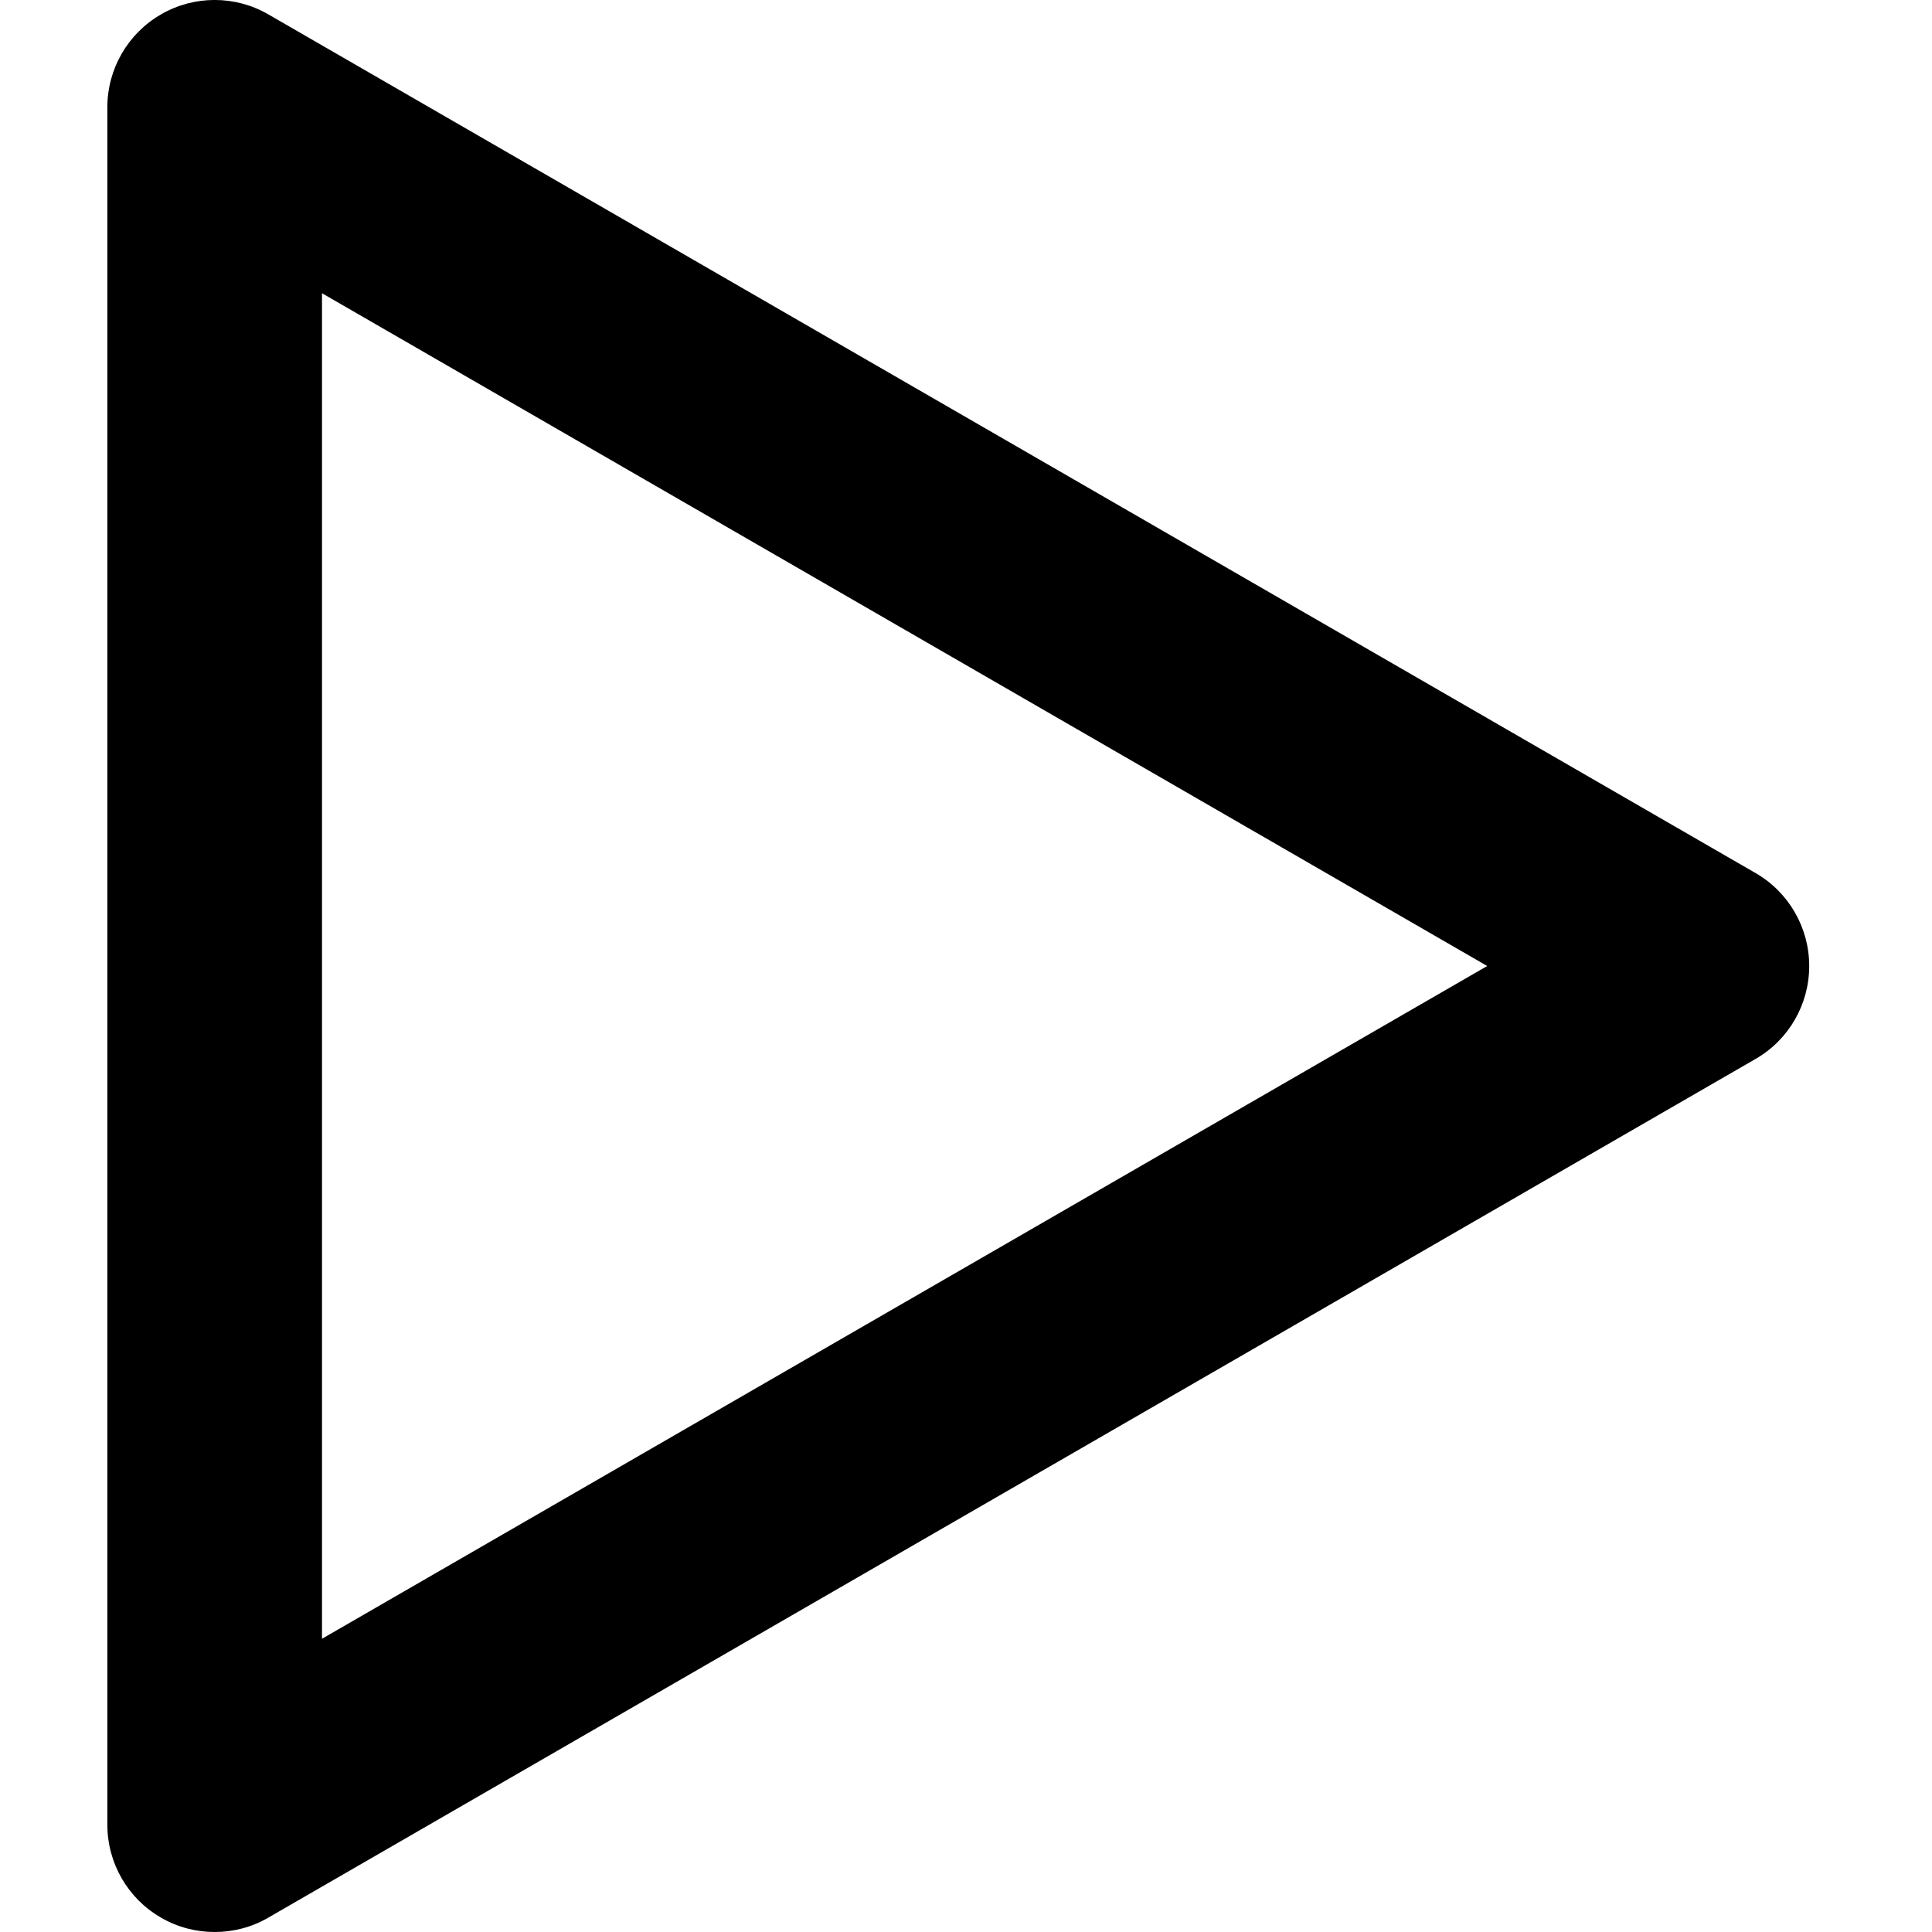<svg viewBox="0 0 18 18" xmlns="http://www.w3.org/2000/svg" xmlns:xlink="http://www.w3.org/1999/xlink">
  <title>Play</title>
  <path d="M3,2.732 L3,15.268 L13.856,9 L3,2.732 Z M2,18 C1.827,18 1.654,17.956 1.5,17.866 C1.19,17.688 1,17.357 1,17 L1,1 C1,0.643 1.19,0.313 1.5,0.134 C1.809,-0.045 2.191,-0.045 2.5,0.134 L16.356,8.134 C16.666,8.313 16.856,8.643 16.856,9 C16.856,9.357 16.666,9.688 16.356,9.866 L2.5,17.866 C2.346,17.956 2.173,18 2,18 L2,18 Z"/>
</svg>
